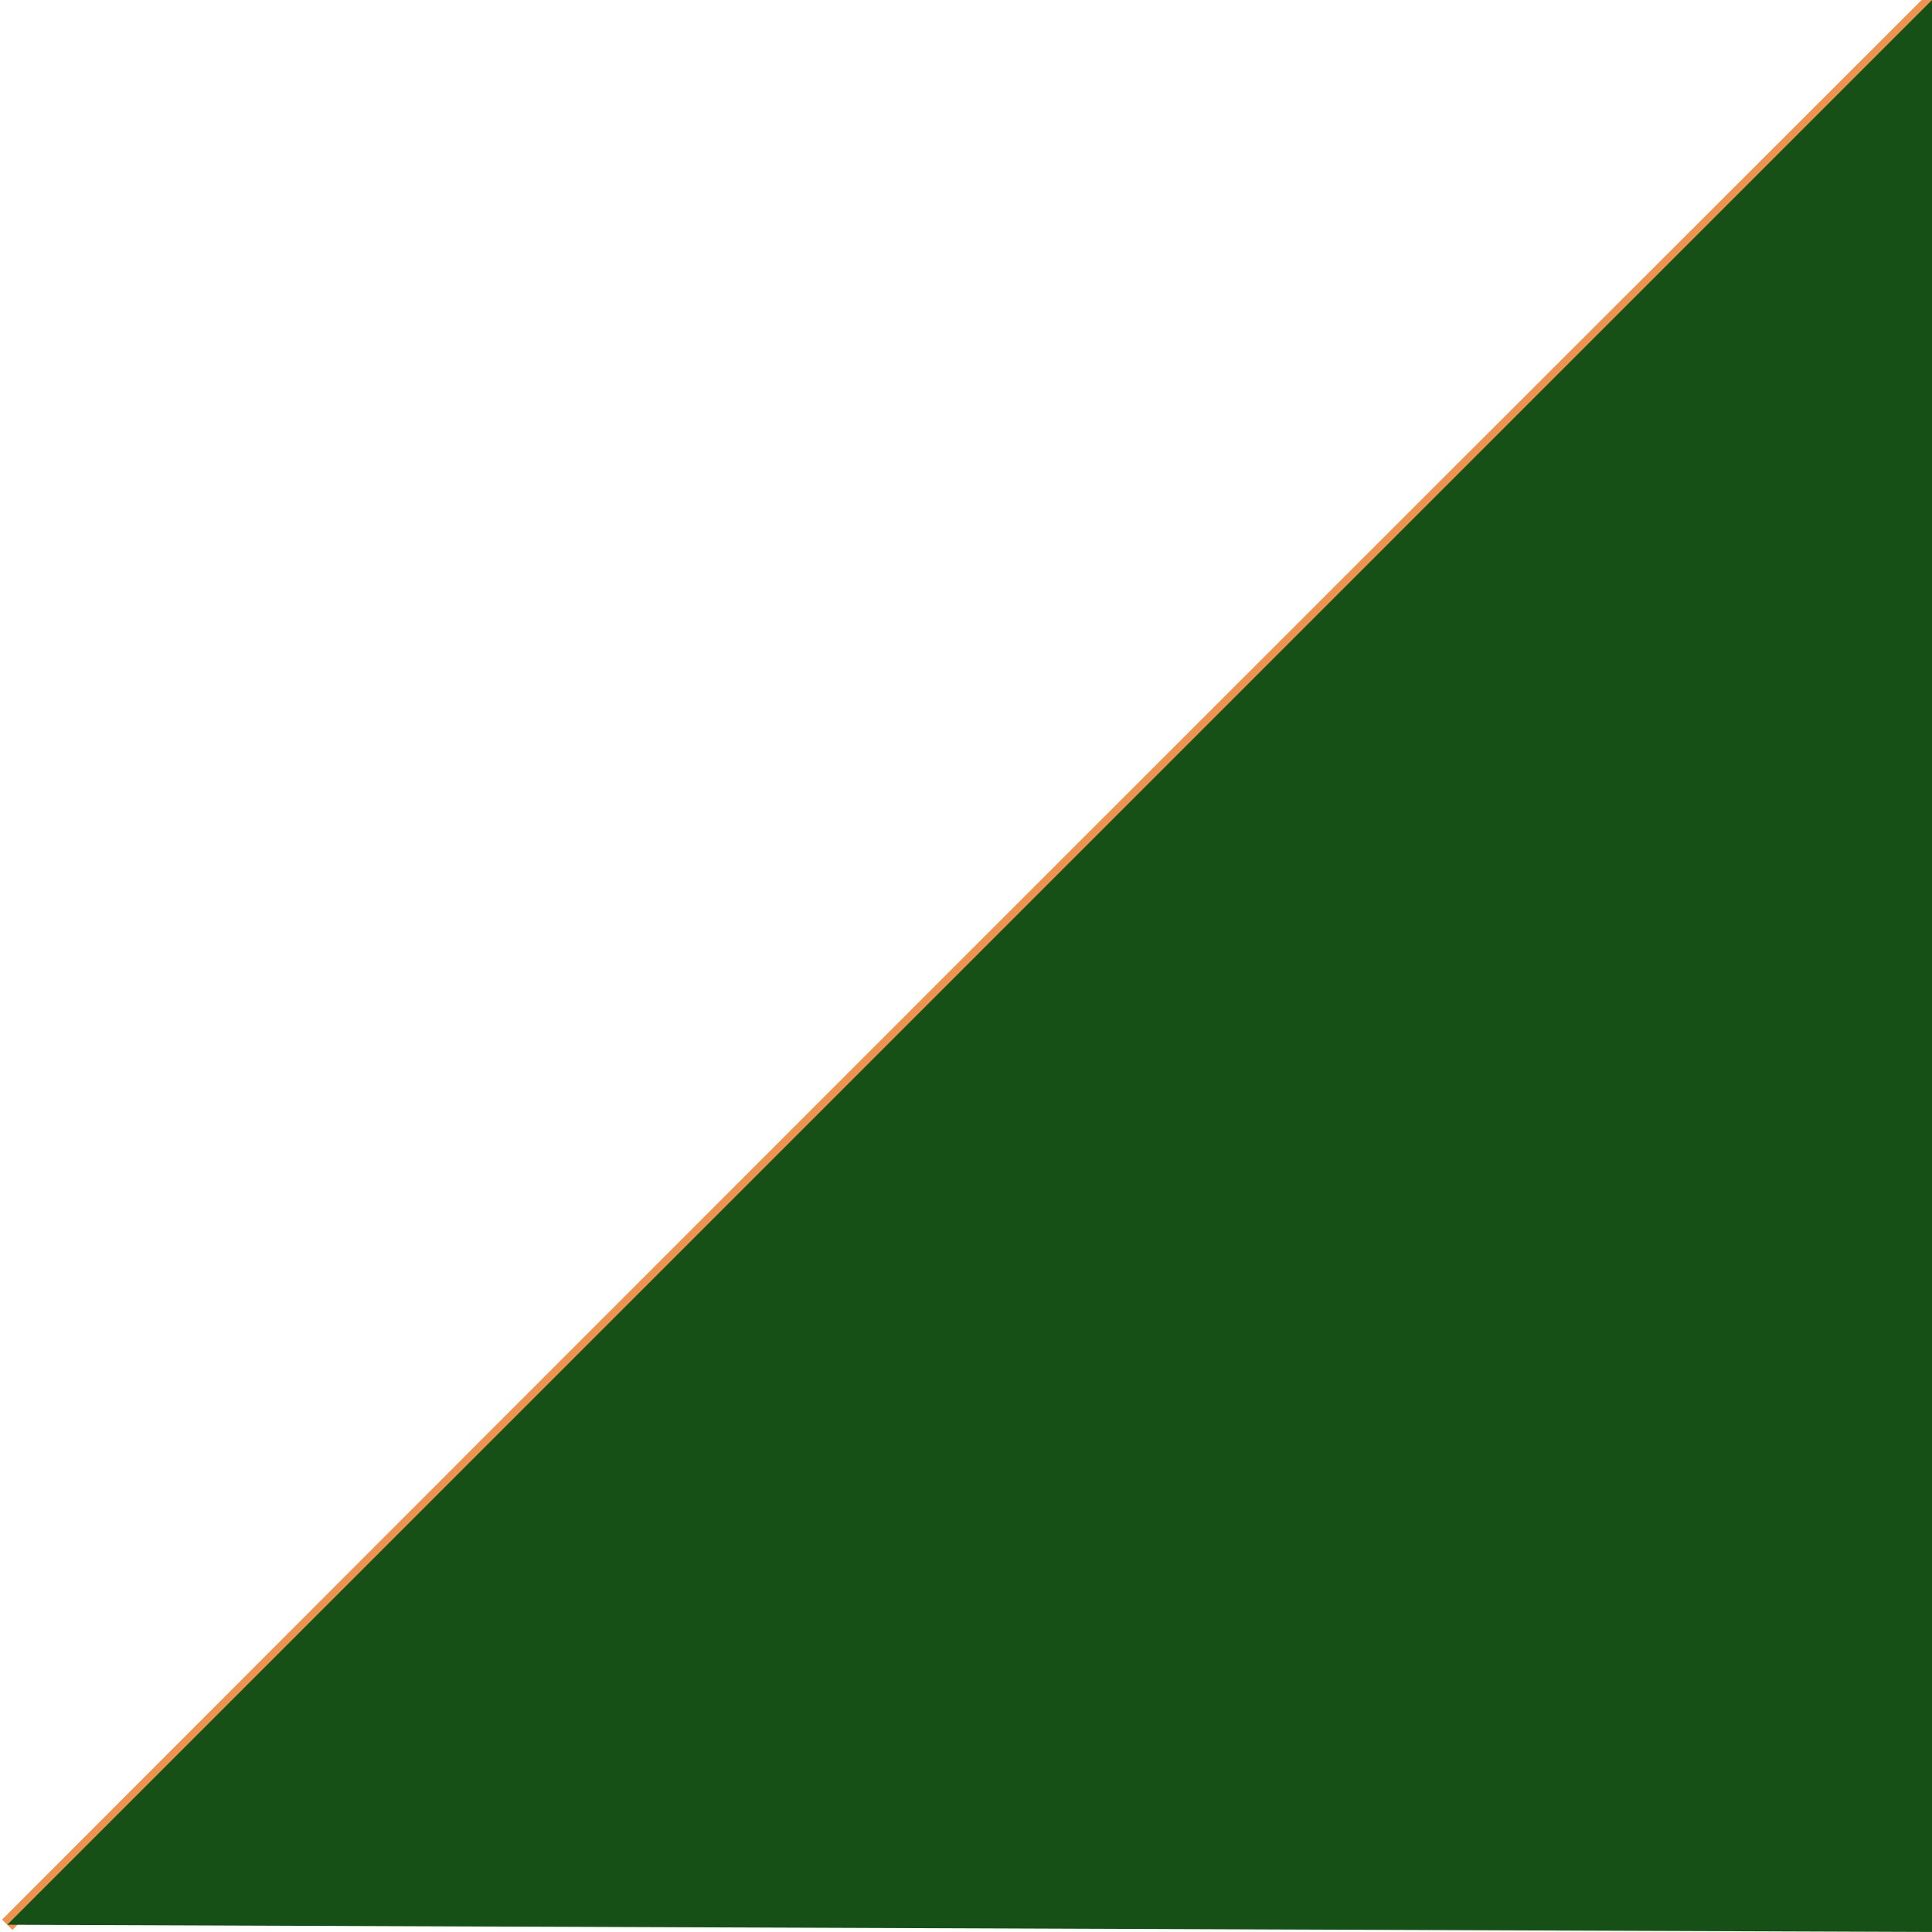 <?xml version="1.0" encoding="UTF-8" standalone="no"?>
<svg
   width="500"
   height="499.997"
   viewBox="0 0 132.292 132.291"
   version="1.1"
   id="svg3"
   sodipodi:docname="dzw.svg"
   inkscape:version="1.3.2 (1:1.3.2+202311252150+091e20ef0f)"
   xmlns:inkscape="http://www.inkscape.org/namespaces/inkscape"
   xmlns:sodipodi="http://sodipodi.sourceforge.net/DTD/sodipodi-0.dtd"
   xmlns="http://www.w3.org/2000/svg"
   xmlns:svg="http://www.w3.org/2000/svg">
  <defs
     id="defs3" />
  <sodipodi:namedview
     id="namedview3"
     pagecolor="#ffffff"
     bordercolor="#999999"
     borderopacity="1"
     inkscape:showpageshadow="0"
     inkscape:pageopacity="0"
     inkscape:pagecheckerboard="0"
     inkscape:deskcolor="#d1d1d1"
     inkscape:zoom="1.214"
     inkscape:cx="250"
     inkscape:cy="249.58814"
     inkscape:window-width="1920"
     inkscape:window-height="1021"
     inkscape:window-x="0"
     inkscape:window-y="27"
     inkscape:window-maximized="1"
     inkscape:current-layer="svg3" />
  <path
     d="M87.28 261.97q65.598-65.7 131.298-131.299l.497-.496"
     style="fill:#a00;fill-rule:evenodd;stroke:#ee9451;stroke-width:1;stroke-miterlimit:100;paint-order:stroke markers fill;stroke-opacity:1"
     transform="translate(-86.783 -130.175)"
     id="path2" />
  <path
     d="m87.28 261.97 131.795-131.795v132.29z"
     style="fill:#165016;fill-opacity:1;fill-rule:evenodd;stroke:none;stroke-width:1;stroke-miterlimit:100;stroke-opacity:1;paint-order:stroke markers fill"
     id="path3"
     transform="translate(-86.783 -130.175)" />
</svg>
